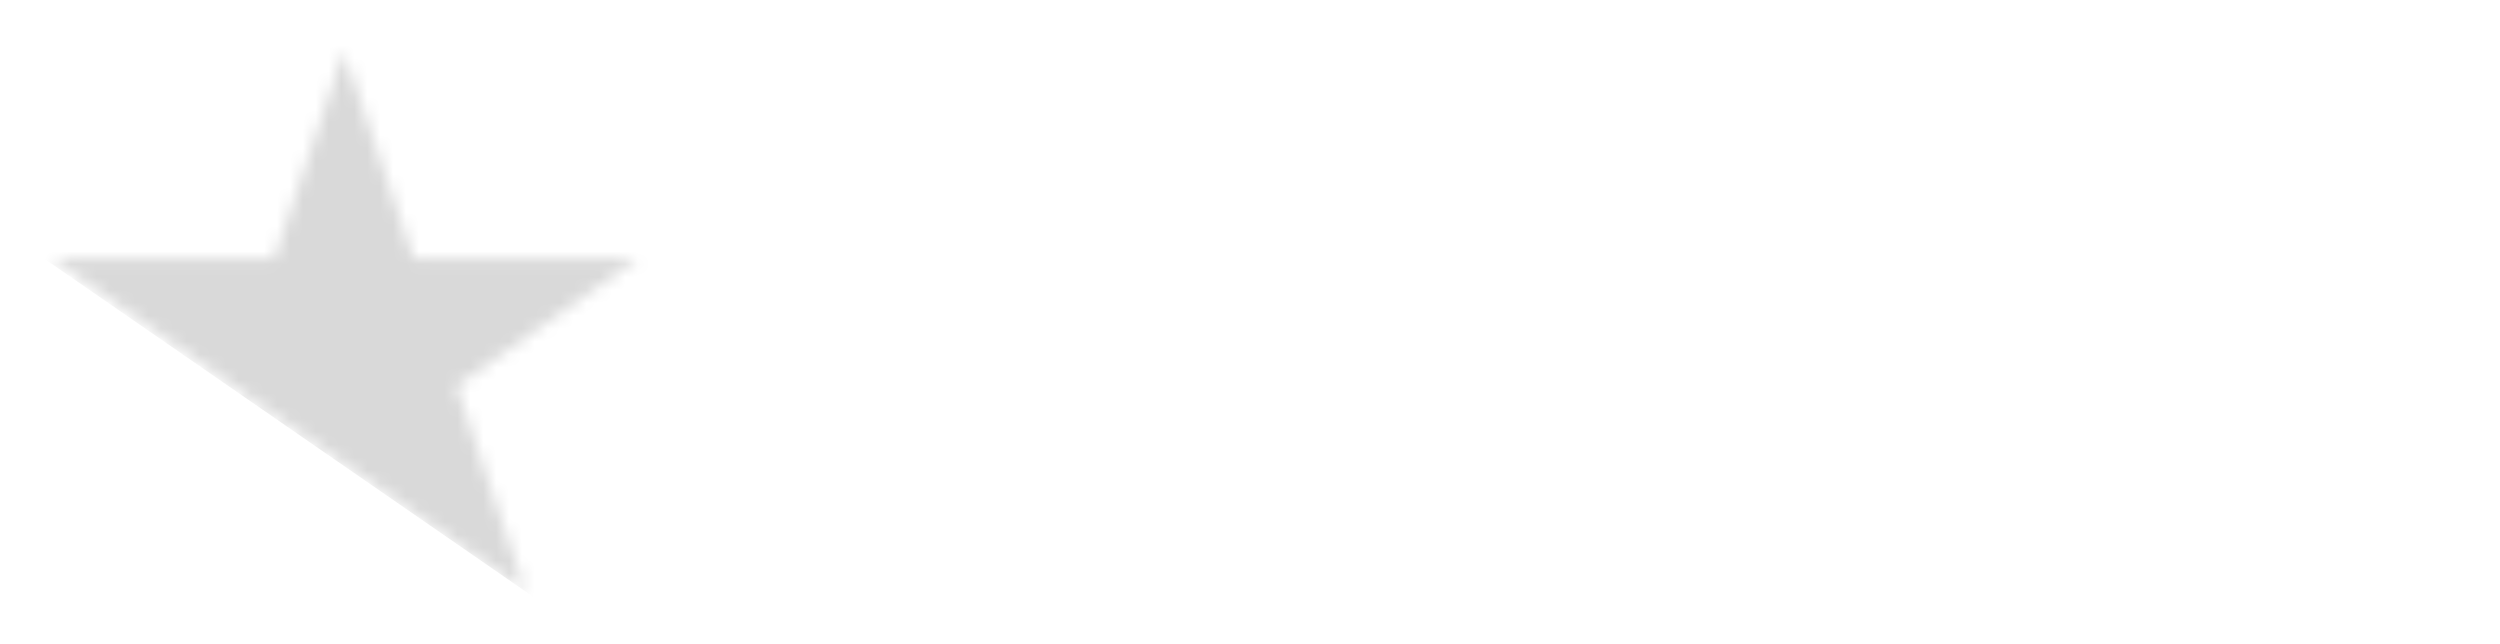 <svg width="194" height="50" viewBox="0 0 194 50" fill="none" xmlns="http://www.w3.org/2000/svg">
<g filter="url(#filter0_d_2_125)">
<path d="M65.074 12.274H65.93V16.488C65.93 16.923 65.816 17.311 65.588 17.653C65.363 17.993 65.044 18.261 64.632 18.458C64.221 18.653 63.738 18.75 63.184 18.75C62.629 18.75 62.146 18.653 61.735 18.458C61.323 18.261 61.003 17.993 60.776 17.653C60.55 17.311 60.438 16.923 60.438 16.488V12.274H61.293V16.426C61.293 16.736 61.369 17.013 61.521 17.255C61.672 17.496 61.889 17.685 62.169 17.824C62.452 17.961 62.79 18.029 63.184 18.029C63.577 18.029 63.915 17.961 64.198 17.824C64.481 17.685 64.697 17.496 64.846 17.255C64.998 17.013 65.074 16.736 65.074 16.426V12.274Z" fill="white"/>
<path d="M78.972 12.274V18.638H78.144L74.294 13.642H74.225V18.638H73.37V12.274H74.198L78.062 17.283H78.131V12.274H78.972Z" fill="white"/>
<path d="M87.272 12.274V18.638H86.416V12.274H87.272Z" fill="white"/>
<path d="M100.68 15.456C100.68 16.128 100.546 16.707 100.276 17.196C100.007 17.685 99.638 18.062 99.169 18.327C98.7 18.593 98.164 18.725 97.561 18.725C96.959 18.725 96.423 18.593 95.954 18.327C95.485 18.062 95.115 17.685 94.846 17.196C94.577 16.707 94.443 16.128 94.443 15.456C94.443 14.785 94.577 14.205 94.846 13.716C95.115 13.227 95.485 12.85 95.954 12.585C96.423 12.32 96.959 12.188 97.561 12.188C98.164 12.188 98.7 12.32 99.169 12.585C99.638 12.85 100.007 13.227 100.276 13.716C100.546 14.205 100.68 14.785 100.68 15.456ZM99.852 15.456C99.852 14.905 99.75 14.44 99.545 14.061C99.343 13.682 99.068 13.395 98.721 13.2C98.376 13.006 97.989 12.908 97.561 12.908C97.134 12.908 96.746 13.006 96.399 13.2C96.054 13.395 95.779 13.682 95.574 14.061C95.372 14.44 95.271 14.905 95.271 15.456C95.271 16.007 95.372 16.472 95.574 16.852C95.779 17.231 96.054 17.517 96.399 17.712C96.746 17.907 97.134 18.004 97.561 18.004C97.989 18.004 98.376 17.907 98.721 17.712C99.068 17.517 99.343 17.231 99.545 16.852C99.75 16.472 99.852 16.007 99.852 15.456Z" fill="white"/>
<path d="M113.453 12.274V18.638H112.625L108.775 13.642H108.706V18.638H107.85V12.274H108.678L112.542 17.283H112.611V12.274H113.453Z" fill="white"/>
<path d="M129.65 18.638H128.753L131.348 12.274H132.231L134.825 18.638H133.928L131.817 13.281H131.762L129.65 18.638ZM129.981 16.152H133.597V16.836H129.981V16.152Z" fill="white"/>
<path d="M141.657 18.638V12.274H142.513V17.954H145.797V18.638H141.657Z" fill="white"/>
<path d="M152.853 18.638V12.274H153.709V17.954H156.993V18.638H152.853Z" fill="white"/>
<path d="M164.905 12.274V18.638H164.05V12.274H164.905Z" fill="white"/>
<path d="M172.352 18.638V12.274H176.616V12.958H173.208V15.108H176.396V15.792H173.208V17.954H176.672V18.638H172.352Z" fill="white"/>
<path d="M186.07 18.638H183.89V12.274H186.167C186.852 12.274 187.439 12.402 187.926 12.657C188.414 12.909 188.788 13.273 189.048 13.747C189.308 14.22 189.438 14.785 189.438 15.444C189.438 16.107 189.306 16.677 189.044 17.156C188.782 17.632 188.4 17.999 187.899 18.256C187.397 18.511 186.788 18.638 186.07 18.638ZM184.746 17.954H186.015C186.599 17.954 187.084 17.853 187.468 17.65C187.852 17.447 188.138 17.158 188.327 16.783C188.515 16.408 188.61 15.962 188.61 15.444C188.61 14.93 188.516 14.488 188.33 14.117C188.144 13.744 187.866 13.458 187.495 13.259C187.125 13.059 186.664 12.958 186.112 12.958H184.746V17.954Z" fill="white"/>
</g>
<g filter="url(#filter1_d_2_125)">
<path d="M69.14 30.543C69.14 31.616 68.953 32.544 68.577 33.327C68.202 34.109 67.686 34.712 67.032 35.136C66.377 35.561 65.63 35.773 64.789 35.773C63.948 35.773 63.2 35.561 62.546 35.136C61.891 34.712 61.376 34.109 61.001 33.327C60.625 32.544 60.438 31.616 60.438 30.543C60.438 29.469 60.625 28.541 61.001 27.759C61.376 26.976 61.891 26.373 62.546 25.949C63.2 25.525 63.948 25.312 64.789 25.312C65.63 25.312 66.377 25.525 67.032 25.949C67.686 26.373 68.202 26.976 68.577 27.759C68.953 28.541 69.14 29.469 69.14 30.543ZM67.985 30.543C67.985 29.661 67.842 28.917 67.557 28.31C67.274 27.704 66.891 27.245 66.406 26.933C65.925 26.622 65.386 26.466 64.789 26.466C64.192 26.466 63.651 26.622 63.167 26.933C62.685 27.245 62.302 27.704 62.016 28.31C61.734 28.917 61.593 29.661 61.593 30.543C61.593 31.424 61.734 32.168 62.016 32.775C62.302 33.381 62.685 33.84 63.167 34.152C63.651 34.464 64.192 34.619 64.789 34.619C65.386 34.619 65.925 34.464 66.406 34.152C66.891 33.84 67.274 33.381 67.557 32.775C67.842 32.168 67.985 31.424 67.985 30.543Z" fill="white"/>
<path d="M73.858 35.633V25.452H77.189C77.959 25.452 78.592 25.588 79.086 25.859C79.58 26.128 79.946 26.497 80.183 26.968C80.421 27.439 80.539 27.974 80.539 28.574C80.539 29.174 80.421 29.706 80.183 30.17C79.946 30.634 79.582 30.998 79.091 31.264C78.6 31.525 77.972 31.656 77.209 31.656H74.513V30.543H77.17C77.696 30.543 78.12 30.463 78.441 30.304C78.765 30.145 78.999 29.919 79.144 29.628C79.291 29.333 79.365 28.982 79.365 28.574C79.365 28.166 79.291 27.81 79.144 27.505C78.996 27.2 78.76 26.965 78.436 26.799C78.112 26.63 77.683 26.546 77.151 26.546H75.052V35.633H73.858ZM78.499 31.06L80.924 35.633H79.538L77.151 31.06H78.499Z" fill="white"/>
<path d="M91.978 28.634C91.872 28.299 91.733 27.999 91.559 27.734C91.389 27.465 91.186 27.236 90.948 27.048C90.714 26.859 90.448 26.715 90.149 26.615C89.851 26.516 89.523 26.466 89.167 26.466C88.583 26.466 88.052 26.622 87.574 26.933C87.096 27.245 86.716 27.704 86.433 28.31C86.151 28.917 86.01 29.661 86.01 30.543C86.01 31.424 86.152 32.168 86.438 32.775C86.724 33.381 87.11 33.84 87.598 34.152C88.086 34.464 88.635 34.619 89.244 34.619C89.809 34.619 90.306 34.495 90.736 34.246C91.17 33.995 91.507 33.64 91.747 33.182C91.991 32.722 92.113 32.18 92.113 31.557L92.479 31.636H89.514V30.543H93.268V31.636C93.268 32.475 93.095 33.204 92.749 33.824C92.405 34.444 91.93 34.924 91.324 35.266C90.72 35.604 90.027 35.773 89.244 35.773C88.371 35.773 87.605 35.561 86.943 35.136C86.286 34.712 85.772 34.109 85.403 33.327C85.037 32.544 84.854 31.616 84.854 30.543C84.854 29.737 84.959 29.013 85.167 28.37C85.379 27.724 85.677 27.174 86.063 26.72C86.448 26.265 86.903 25.917 87.43 25.675C87.956 25.433 88.535 25.312 89.167 25.312C89.687 25.312 90.172 25.394 90.621 25.556C91.073 25.715 91.476 25.942 91.829 26.237C92.185 26.529 92.482 26.879 92.72 27.286C92.957 27.691 93.121 28.14 93.21 28.634H91.978Z" fill="white"/>
<path d="M98.124 35.633H96.872L100.492 25.452H101.724L105.344 35.633H104.092L101.146 27.062H101.069L98.124 35.633ZM98.586 31.656H103.63V32.75H98.586V31.656Z" fill="white"/>
<path d="M117.407 25.452V35.633H116.252L110.88 27.639H110.784V35.633H109.59V25.452H110.745L116.136 33.466H116.233V25.452H117.407Z" fill="white"/>
<path d="M123.701 25.452V35.633H122.507V25.452H123.701Z" fill="white"/>
<path d="M134.196 27.997C134.138 27.493 133.904 27.102 133.493 26.824C133.083 26.546 132.579 26.406 131.982 26.406C131.545 26.406 131.164 26.479 130.836 26.625C130.512 26.771 130.259 26.971 130.076 27.227C129.896 27.482 129.806 27.772 129.806 28.097C129.806 28.368 129.869 28.602 129.994 28.798C130.122 28.99 130.286 29.151 130.485 29.28C130.684 29.406 130.892 29.51 131.111 29.593C131.329 29.673 131.529 29.737 131.712 29.787L132.714 30.065C132.97 30.135 133.256 30.231 133.57 30.354C133.888 30.476 134.191 30.644 134.48 30.856C134.772 31.065 135.013 31.333 135.202 31.661C135.391 31.989 135.486 32.392 135.486 32.869C135.486 33.419 135.346 33.917 135.067 34.361C134.791 34.805 134.387 35.158 133.854 35.42C133.325 35.682 132.681 35.812 131.924 35.812C131.218 35.812 130.607 35.695 130.09 35.459C129.577 35.224 129.172 34.896 128.877 34.475C128.585 34.054 128.42 33.565 128.381 33.008H129.614C129.646 33.393 129.771 33.711 129.989 33.963C130.211 34.212 130.49 34.397 130.827 34.52C131.167 34.639 131.533 34.699 131.924 34.699C132.38 34.699 132.789 34.623 133.152 34.47C133.514 34.314 133.801 34.099 134.013 33.824C134.225 33.545 134.331 33.221 134.331 32.849C134.331 32.511 134.239 32.236 134.056 32.024C133.874 31.812 133.633 31.64 133.334 31.507C133.036 31.375 132.714 31.259 132.367 31.159L131.154 30.801C130.384 30.572 129.774 30.246 129.325 29.822C128.876 29.398 128.651 28.842 128.651 28.156C128.651 27.586 128.8 27.089 129.099 26.665C129.4 26.237 129.805 25.906 130.312 25.671C130.822 25.432 131.391 25.312 132.02 25.312C132.656 25.312 133.221 25.43 133.715 25.666C134.209 25.898 134.6 26.216 134.889 26.62C135.181 27.024 135.335 27.483 135.351 27.997H134.196Z" fill="white"/>
<path d="M140.564 35.633H139.312L142.932 25.452H144.164L147.784 35.633H146.533L143.587 27.062H143.51L140.564 35.633ZM141.026 31.656H146.071V32.75H141.026V31.656Z" fill="white"/>
<path d="M150.34 26.546V25.452H157.733V26.546H154.633V35.633H153.44V26.546H150.34Z" fill="white"/>
<path d="M163.48 25.452V35.633H162.287V25.452H163.48Z" fill="white"/>
<path d="M176.902 30.543C176.902 31.616 176.715 32.544 176.339 33.327C175.964 34.109 175.449 34.712 174.794 35.136C174.139 35.561 173.392 35.773 172.551 35.773C171.71 35.773 170.963 35.561 170.308 35.136C169.653 34.712 169.138 34.109 168.763 33.327C168.387 32.544 168.2 31.616 168.2 30.543C168.2 29.469 168.387 28.541 168.763 27.759C169.138 26.976 169.653 26.373 170.308 25.949C170.963 25.525 171.71 25.312 172.551 25.312C173.392 25.312 174.139 25.525 174.794 25.949C175.449 26.373 175.964 26.976 176.339 27.759C176.715 28.541 176.902 29.469 176.902 30.543ZM175.747 30.543C175.747 29.661 175.604 28.917 175.319 28.31C175.036 27.704 174.653 27.245 174.168 26.933C173.687 26.622 173.148 26.466 172.551 26.466C171.954 26.466 171.413 26.622 170.929 26.933C170.448 27.245 170.064 27.704 169.778 28.31C169.496 28.917 169.355 29.661 169.355 30.543C169.355 31.424 169.496 32.168 169.778 32.775C170.064 33.381 170.448 33.84 170.929 34.152C171.413 34.464 171.954 34.619 172.551 34.619C173.148 34.619 173.687 34.464 174.168 34.152C174.653 33.84 175.036 33.381 175.319 32.775C175.604 32.168 175.747 31.424 175.747 30.543Z" fill="white"/>
<path d="M189.438 25.452V35.633H188.282L182.91 27.639H182.814V35.633H181.62V25.452H182.776L188.167 33.466H188.263V25.452H189.438Z" fill="white"/>
</g>
<g filter="url(#filter2_d_2_125)">
<mask id="mask0_2_125" style="mask-type:alpha" maskUnits="userSpaceOnUse" x="4" y="3" width="46" height="42">
<path fill-rule="evenodd" clip-rule="evenodd" d="M32.08 19.043L26.687 3L21.294 19.043H4L40.745 44.82L35.413 28.957L49.531 19.043H32.08ZM25.907 35.632L17.662 29.848L12.568 45L25.907 35.632Z" fill="white"/>
</mask>
<g mask="url(#mask0_2_125)">
<path d="M-2.034 15.292L56.128 -11.038L50.544 51.65L-2.034 15.292Z" fill="#D9D9D9"/>
</g>
</g>
<defs>
<filter id="filter0_d_2_125" x="56.438" y="9.188" width="137" height="14.562" filterUnits="userSpaceOnUse" color-interpolation-filters="sRGB">
<feFlood flood-opacity="0" result="BackgroundImageFix"/>
<feColorMatrix in="SourceAlpha" type="matrix" values="0 0 0 0 0 0 0 0 0 0 0 0 0 0 0 0 0 0 127 0" result="hardAlpha"/>
<feOffset dy="1"/>
<feGaussianBlur stdDeviation="2"/>
<feComposite in2="hardAlpha" operator="out"/>
<feColorMatrix type="matrix" values="0 0 0 0 0 0 0 0 0 0 0 0 0 0 0 0 0 0 0.5 0"/>
<feBlend mode="normal" in2="BackgroundImageFix" result="effect1_dropShadow_2_125"/>
<feBlend mode="normal" in="SourceGraphic" in2="effect1_dropShadow_2_125" result="shape"/>
</filter>
<filter id="filter1_d_2_125" x="56.438" y="22.312" width="137" height="18.5" filterUnits="userSpaceOnUse" color-interpolation-filters="sRGB">
<feFlood flood-opacity="0" result="BackgroundImageFix"/>
<feColorMatrix in="SourceAlpha" type="matrix" values="0 0 0 0 0 0 0 0 0 0 0 0 0 0 0 0 0 0 127 0" result="hardAlpha"/>
<feOffset dy="1"/>
<feGaussianBlur stdDeviation="2"/>
<feComposite in2="hardAlpha" operator="out"/>
<feColorMatrix type="matrix" values="0 0 0 0 0 0 0 0 0 0 0 0 0 0 0 0 0 0 0.5 0"/>
<feBlend mode="normal" in2="BackgroundImageFix" result="effect1_dropShadow_2_125"/>
<feBlend mode="normal" in="SourceGraphic" in2="effect1_dropShadow_2_125" result="shape"/>
</filter>
<filter id="filter2_d_2_125" x="0" y="0" width="53.531" height="50" filterUnits="userSpaceOnUse" color-interpolation-filters="sRGB">
<feFlood flood-opacity="0" result="BackgroundImageFix"/>
<feColorMatrix in="SourceAlpha" type="matrix" values="0 0 0 0 0 0 0 0 0 0 0 0 0 0 0 0 0 0 127 0" result="hardAlpha"/>
<feOffset dy="1"/>
<feGaussianBlur stdDeviation="2"/>
<feComposite in2="hardAlpha" operator="out"/>
<feColorMatrix type="matrix" values="0 0 0 0 0 0 0 0 0 0 0 0 0 0 0 0 0 0 0.5 0"/>
<feBlend mode="normal" in2="BackgroundImageFix" result="effect1_dropShadow_2_125"/>
<feBlend mode="normal" in="SourceGraphic" in2="effect1_dropShadow_2_125" result="shape"/>
</filter>
</defs>
</svg>

